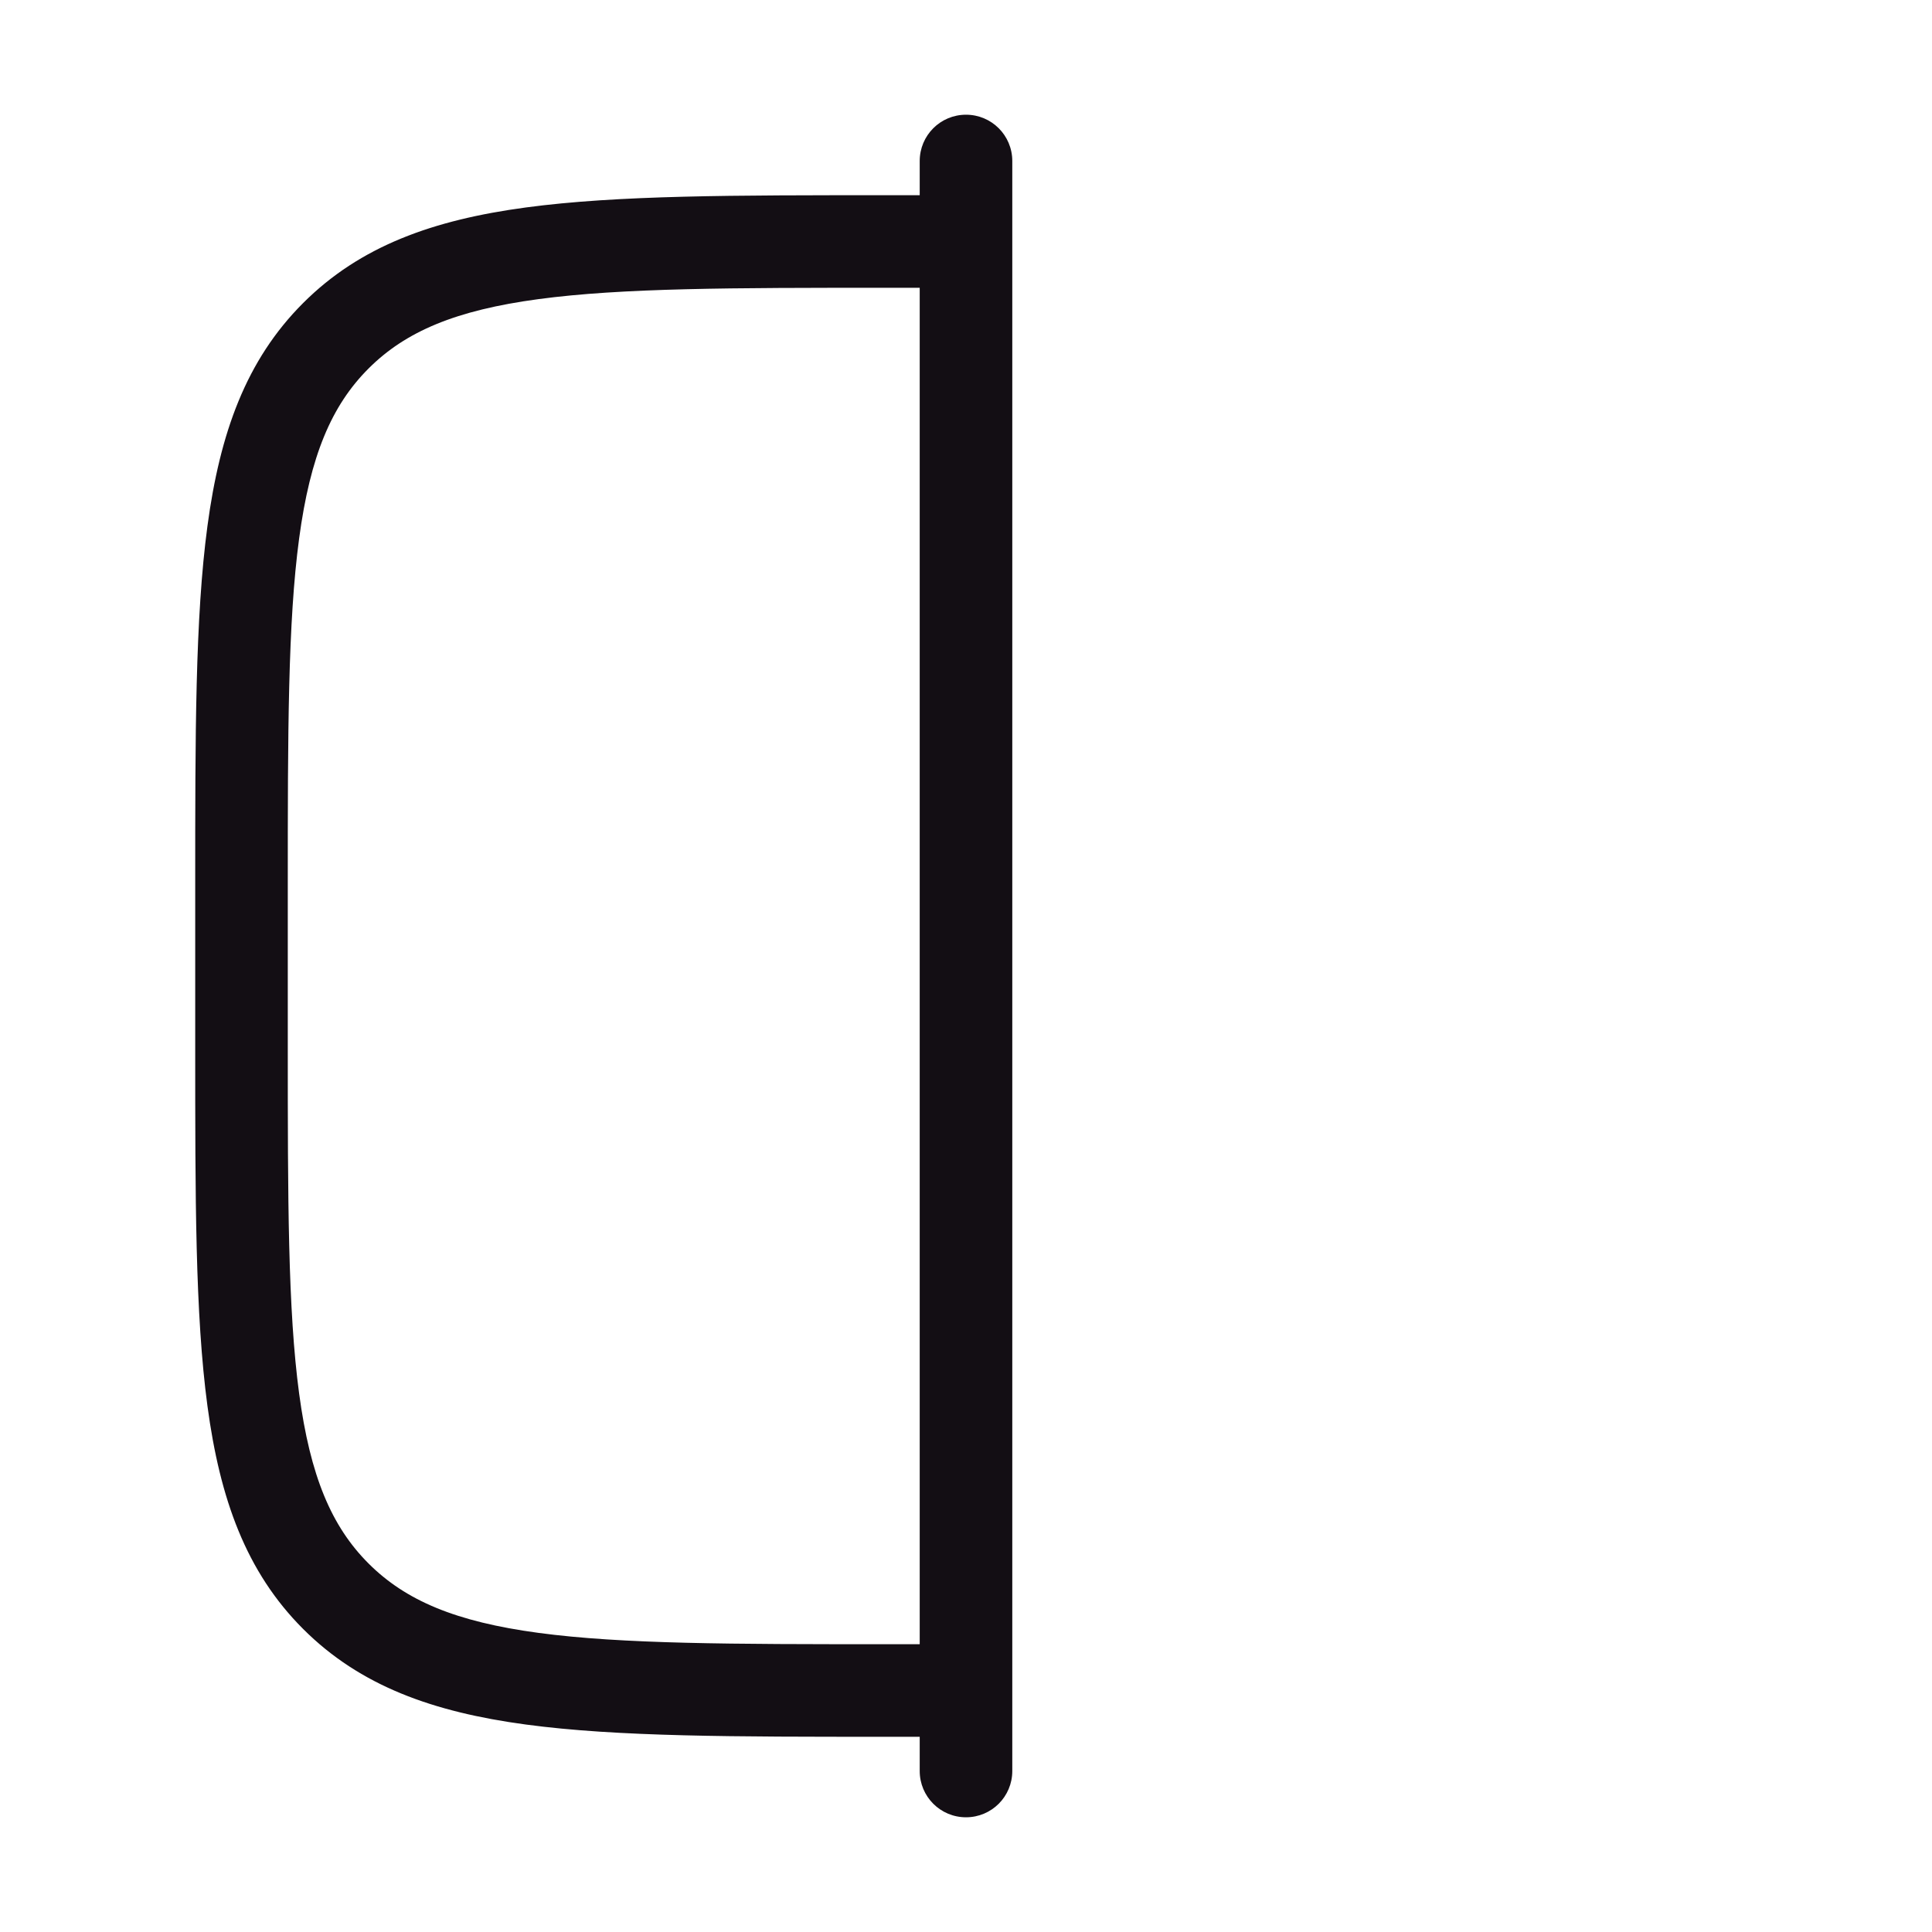 <svg width="24" height="24" viewBox="0 0 24 24" fill="none" xmlns="http://www.w3.org/2000/svg">
<path d="M12 3.575C12.318 3.575 12.575 3.318 12.575 3C12.575 2.682 12.318 2.425 12 2.425V3.575ZM12 21.575C12.318 21.575 12.575 21.318 12.575 21C12.575 20.682 12.318 20.425 12 20.425V21.575ZM4.172 19.828L4.578 19.422H4.578L4.172 19.828ZM12.575 2C12.575 1.682 12.318 1.425 12 1.425C11.682 1.425 11.425 1.682 11.425 2H12.575ZM11.425 22C11.425 22.318 11.682 22.575 12 22.575C12.318 22.575 12.575 22.318 12.575 22H11.425ZM3 13H3.575V11H3H2.425V13H3ZM11 3V3.575H12V3V2.425H11V3ZM12 21V20.425H11V21V21.575H12V21ZM3 13H2.425C2.425 14.869 2.424 16.329 2.577 17.466C2.732 18.619 3.055 19.525 3.765 20.235L4.172 19.828L4.578 19.422C4.117 18.961 3.854 18.338 3.716 17.312C3.576 16.27 3.575 14.902 3.575 13H3ZM11 21V20.425C9.098 20.425 7.73 20.424 6.688 20.284C5.662 20.146 5.039 19.883 4.578 19.422L4.172 19.828L3.765 20.235C4.475 20.945 5.381 21.268 6.534 21.423C7.671 21.576 9.131 21.575 11 21.575V21ZM3 11H3.575C3.575 9.098 3.576 7.73 3.716 6.688C3.854 5.662 4.117 5.039 4.578 4.578L4.172 4.172L3.765 3.765C3.055 4.475 2.732 5.381 2.577 6.534C2.424 7.671 2.425 9.131 2.425 11H3ZM11 3V2.425C9.131 2.425 7.671 2.424 6.534 2.577C5.381 2.732 4.475 3.055 3.765 3.765L4.172 4.172L4.578 4.578C5.039 4.117 5.662 3.854 6.688 3.716C7.73 3.576 9.098 3.575 11 3.575V3ZM12 2H11.425V22H12H12.575V2H12Z" fill="#130E14"/>
</svg>
